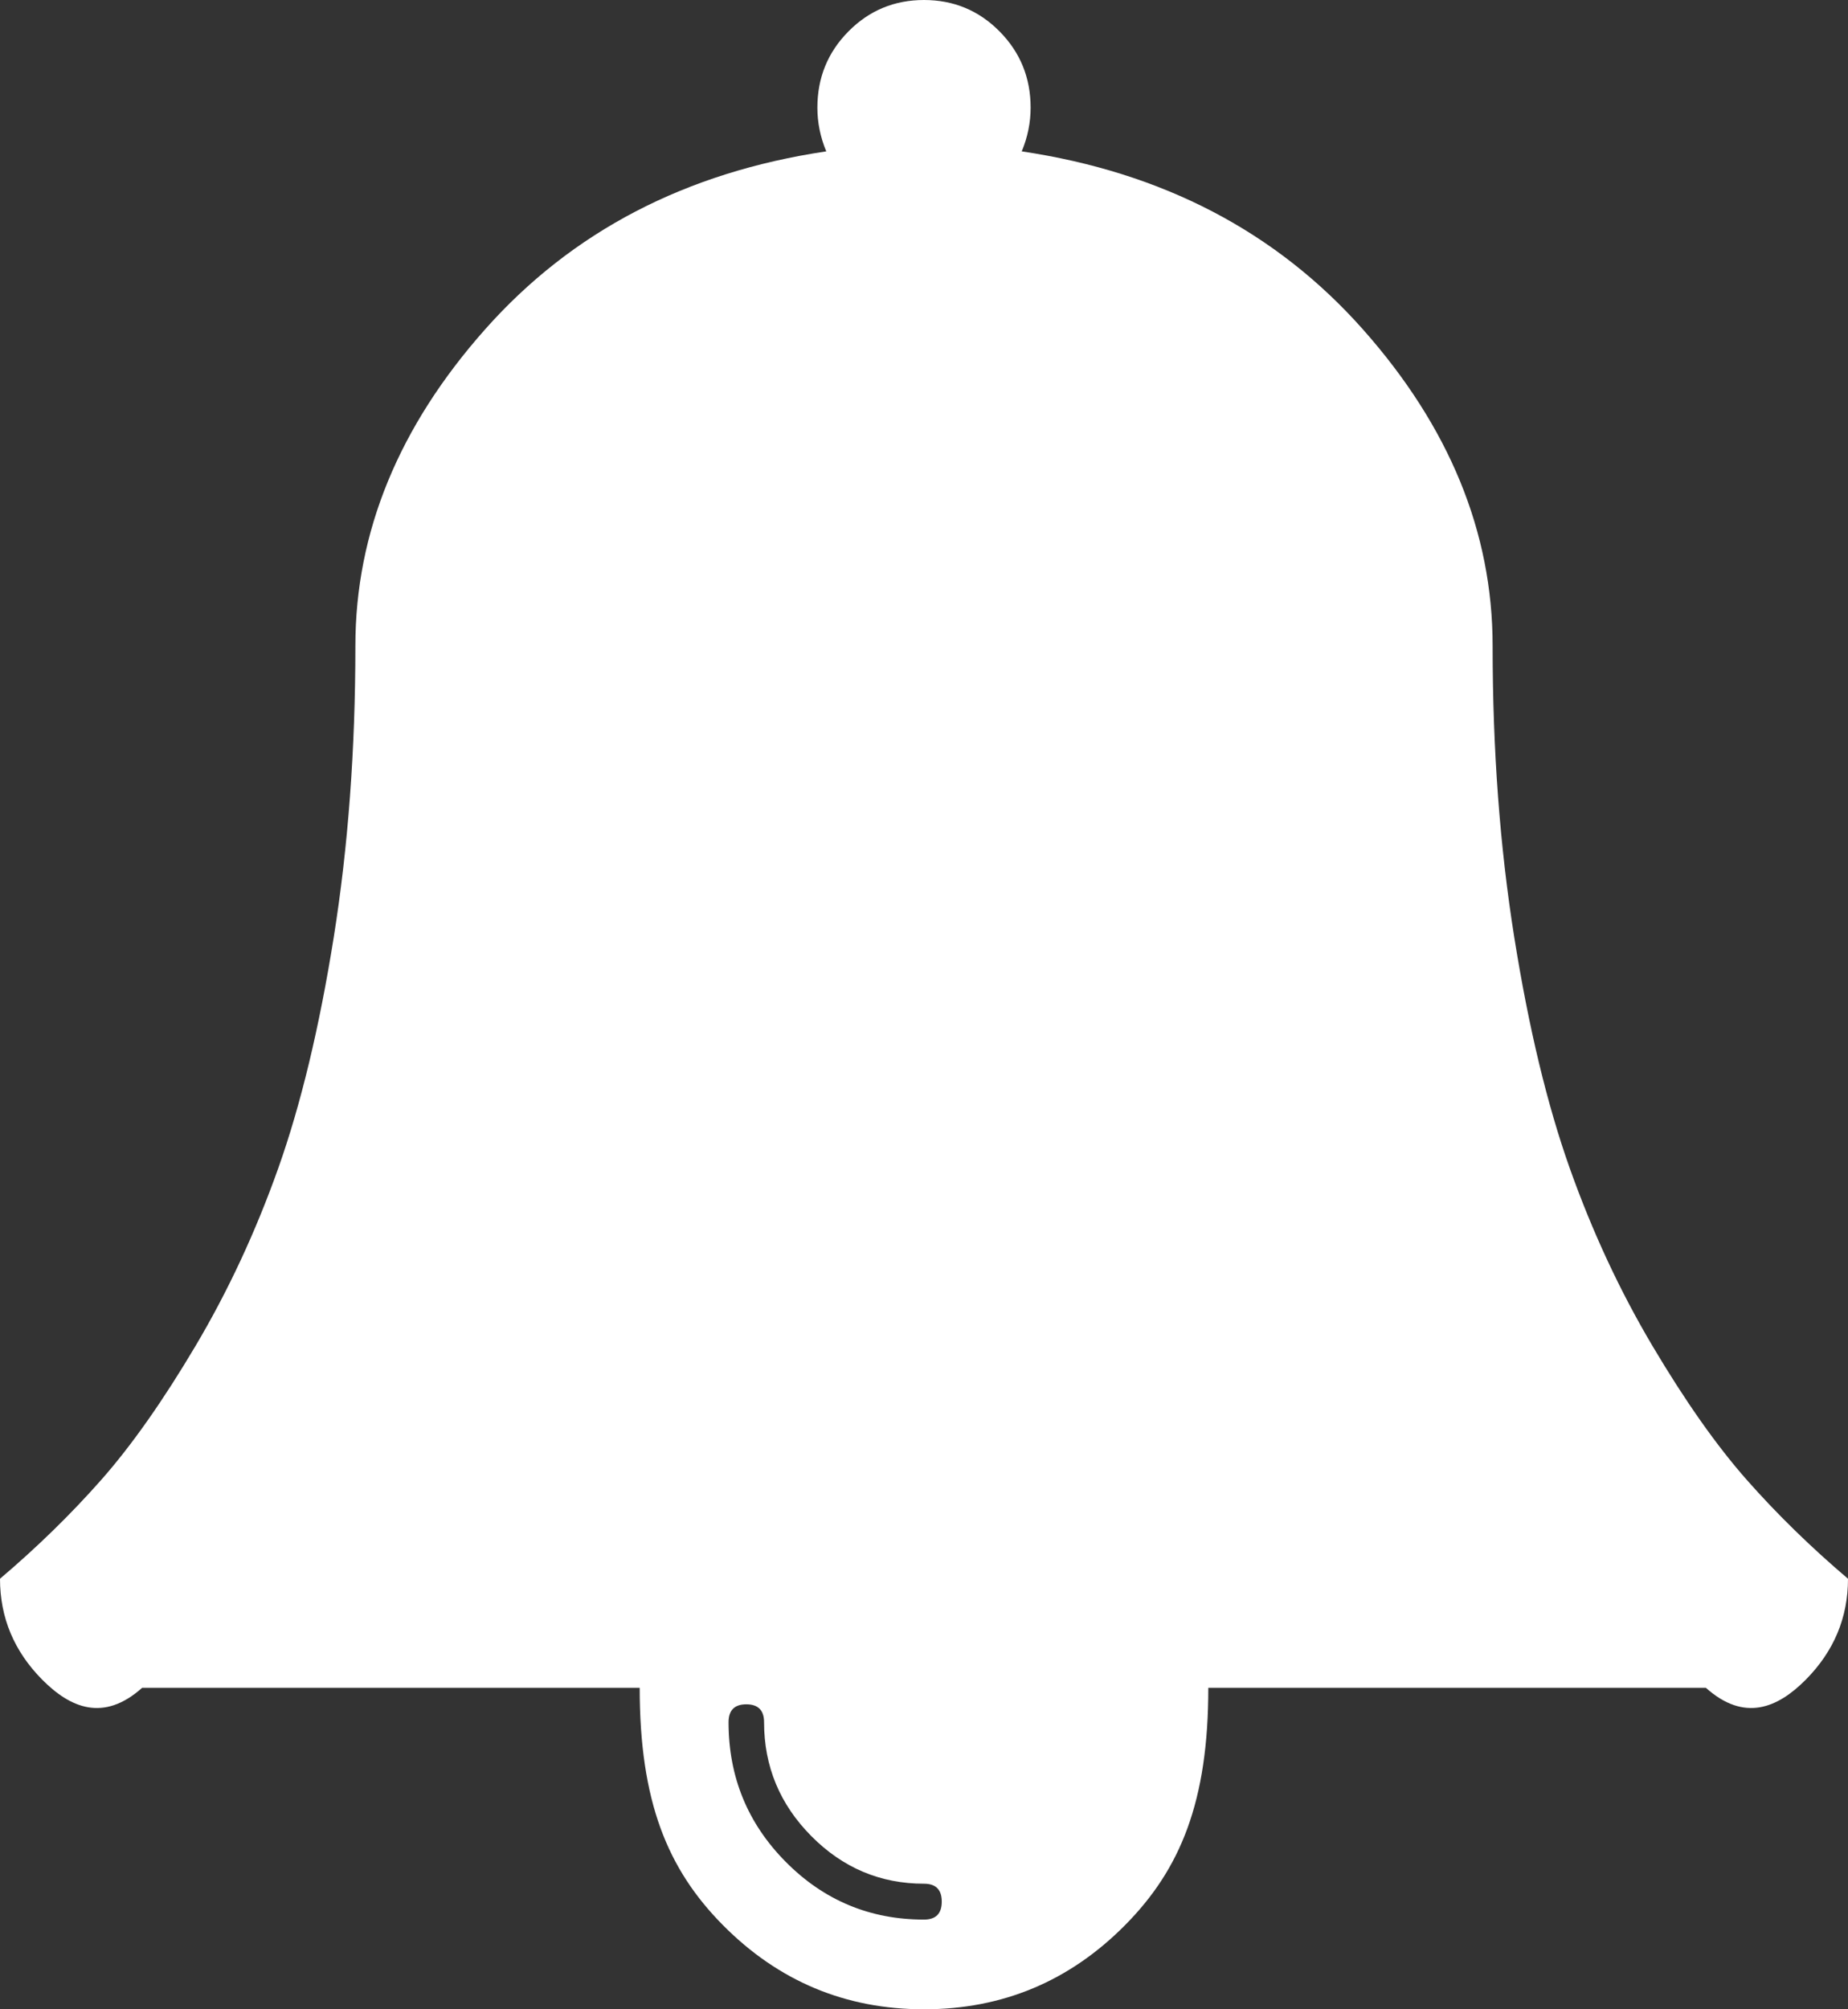 ﻿<?xml version="1.0" encoding="utf-8"?>
<svg version="1.1" xmlns:xlink="http://www.w3.org/1999/xlink" width="46px" height="50px" xmlns="http://www.w3.org/2000/svg">
  <rect width="100%" height="100%" fill="#333333" stroke="none"/>
  <g transform="matrix(1 0 0 1 -130 -452 )">
    <path d="M 23 47.768  C 23.295 47.768  23.442 47.619  23.442 47.321  C 23.442 47.024  23.295 46.875  23 46.875  C 21.913 46.875  20.977 46.48  20.194 45.689  C 19.411 44.899  19.019 43.955  19.019 42.857  C 19.019 42.56  18.872 42.411  18.577 42.411  C 18.282 42.411  18.135 42.56  18.135 42.857  C 18.135 44.215  18.609 45.373  19.558 46.331  C 20.507 47.289  21.655 47.768  23 47.768  Z M 43.484 36.83  C 44.24 37.686  45.079 38.504  46 39.286  C 46 40.253  45.65 41.09  44.95 41.797  C 44.249 42.504  43.42 42.857  42.462 42  L 30.077 42  C 30.077 44.829  29.386 46.512  28.004 47.907  C 26.621 49.302  24.954 50  23 50  C 21.046 50  19.379 49.302  17.996 47.907  C 16.614 46.512  15.923 44.829  15.923 42  L 3.538 42  C 2.58 42.857  1.751 42.504  1.05 41.797  C 0.35 41.09  0 40.253  0 39.286  C 0.921 38.504  1.76 37.686  2.516 36.83  C 3.271 35.975  4.054 34.863  4.865 33.496  C 5.676 32.129  6.363 30.655  6.925 29.074  C 7.487 27.493  7.948 25.577  8.307 23.326  C 8.666 21.075  8.846 18.657  8.846 16.071  C 8.846 13.244  9.924 10.617  12.081 8.189  C 14.237 5.762  17.066 4.288  20.567 3.767  C 20.42 3.413  20.346 3.051  20.346 2.679  C 20.346 1.935  20.604 1.302  21.12 0.781  C 21.636 0.26  22.263 0  23 0  C 23.737 0  24.364 0.26  24.88 0.781  C 25.396 1.302  25.654 1.935  25.654 2.679  C 25.654 3.051  25.58 3.413  25.433 3.767  C 28.934 4.288  31.763 5.762  33.919 8.189  C 36.076 10.617  37.154 13.244  37.154 16.071  C 37.154 18.657  37.334 21.075  37.693 23.326  C 38.052 25.577  38.513 27.493  39.075 29.074  C 39.637 30.655  40.324 32.129  41.135 33.496  C 41.946 34.863  42.729 35.975  43.484 36.83  Z " fill-rule="nonzero" fill="#ffffff" stroke="none" transform="matrix(1 0 0 1 130 452 )" />
  </g>
</svg>